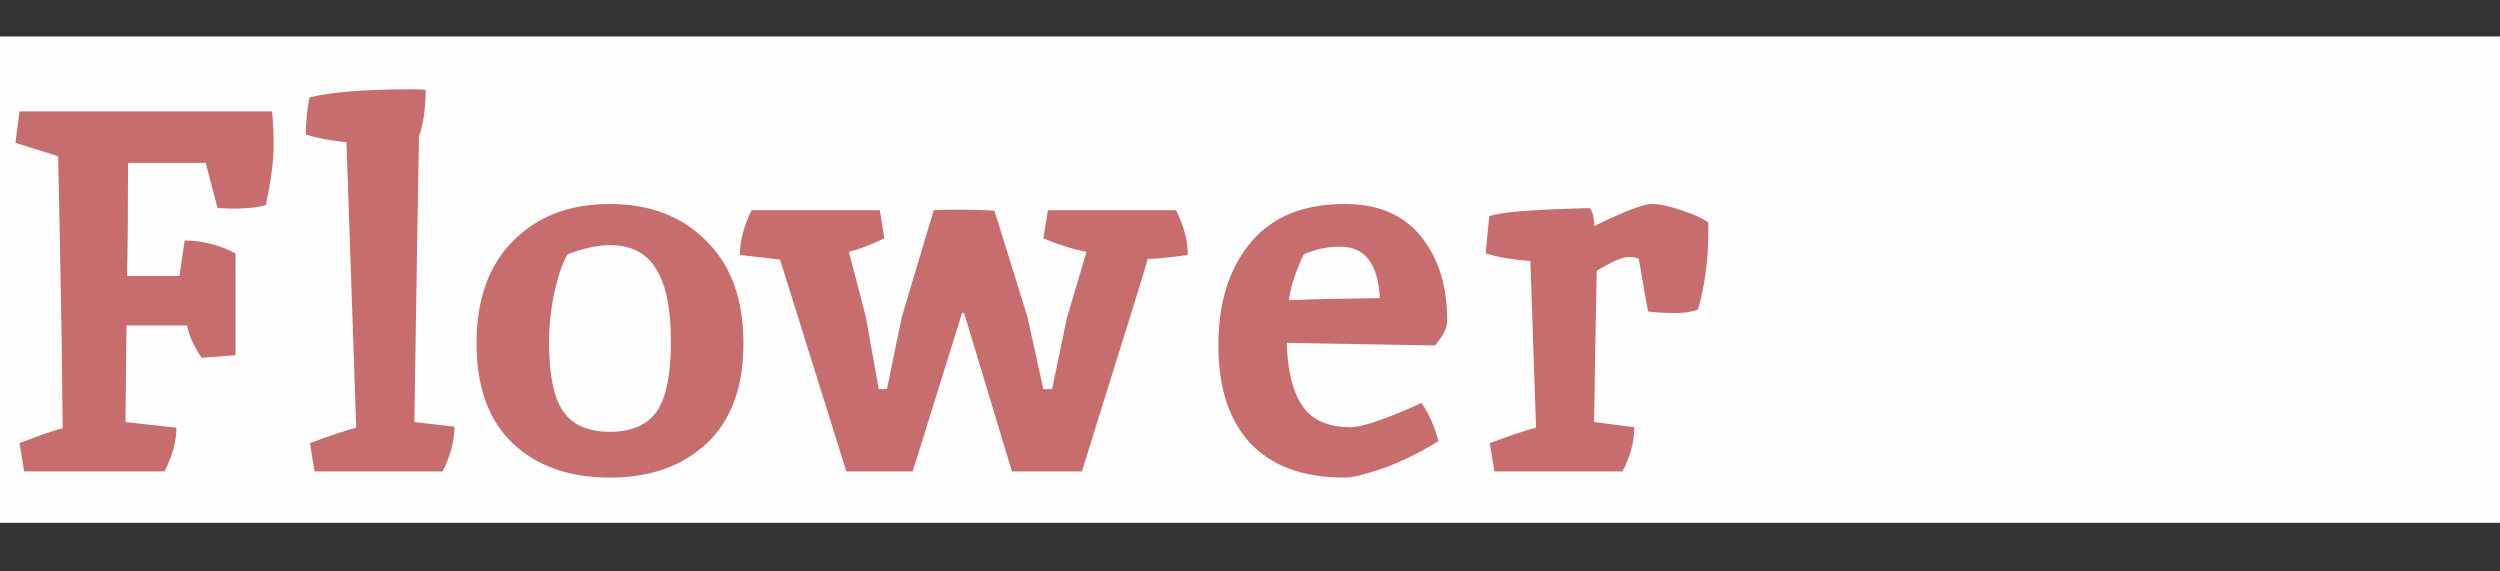 <svg width="175" height="40" viewBox="0 0 175 40" fill="none" xmlns="http://www.w3.org/2000/svg">
<rect x="0" y="0" width="175" height="40" fill="#333333" stroke="none"/>
<rect y="2.553" width="175" height="34.043" fill="#FFFEFE"/>
<path d="M8.964 11.4C8.964 14.76 8.94 17.4 8.892 19.32H12.564L12.924 16.836C14.148 16.836 15.336 17.136 16.488 17.736V24.864L14.112 25.044C13.536 24.18 13.2 23.424 13.104 22.776H8.856L8.784 29.544L12.348 29.94C12.348 30.876 12.072 31.896 11.52 33H1.692L1.368 31.02C2.928 30.42 3.936 30.072 4.392 29.976C4.368 28.56 4.344 26.568 4.32 24C4.224 18.24 4.14 13.884 4.068 10.932L1.08 9.996L1.368 7.8H19.044C19.116 8.448 19.152 9.276 19.152 10.284C19.152 11.268 18.972 12.624 18.612 14.352C18.084 14.52 17.28 14.604 16.2 14.604L15.408 14.568H15.228L14.4 11.4H8.964ZM28.932 6.252C29.388 6.252 29.676 6.264 29.796 6.288C29.796 7.536 29.64 8.628 29.328 9.564C29.304 11.052 29.268 13.152 29.22 15.864C29.124 21.816 29.052 26.376 29.004 29.544L31.812 29.868C31.812 30.852 31.536 31.896 30.984 33H22.02L21.696 31.02C23.184 30.468 24.264 30.108 24.936 29.94L24.252 9.96C23.124 9.84 22.176 9.66 21.408 9.42C21.408 8.532 21.492 7.668 21.66 6.828C23.076 6.444 25.5 6.252 28.932 6.252ZM42.681 17.16C41.817 17.16 40.833 17.376 39.729 17.808C39.417 18.288 39.117 19.14 38.829 20.364C38.565 21.564 38.433 22.776 38.433 24C38.433 26.256 38.769 27.864 39.441 28.824C40.113 29.76 41.193 30.228 42.681 30.228C44.193 30.228 45.285 29.76 45.957 28.824C46.629 27.864 46.965 26.232 46.965 23.928C46.965 21.6 46.617 19.896 45.921 18.816C45.249 17.712 44.169 17.16 42.681 17.16ZM42.681 14.28C45.489 14.28 47.745 15.144 49.449 16.872C51.177 18.576 52.041 20.964 52.041 24.036C52.041 27.084 51.189 29.412 49.485 31.02C47.781 32.628 45.513 33.432 42.681 33.432C39.849 33.432 37.581 32.628 35.877 31.02C34.197 29.412 33.357 27.084 33.357 24.036C33.357 20.964 34.209 18.576 35.913 16.872C37.617 15.144 39.873 14.28 42.681 14.28ZM65.364 14.712C65.676 14.688 66.276 14.676 67.164 14.676C68.076 14.676 68.892 14.7 69.612 14.748L71.916 22.164L73.032 27.24H73.644L74.688 22.236L76.056 17.628C75.24 17.484 74.232 17.172 73.032 16.692L73.356 14.712H82.32C82.872 15.816 83.148 16.86 83.148 17.844C82.212 17.988 81.276 18.084 80.34 18.132C79.788 20.004 78.936 22.764 77.784 26.412C76.656 30.036 75.972 32.232 75.732 33H70.836L67.488 21.912H67.344L63.888 33H59.244L54.6 18.168L51.792 17.844C51.792 16.86 52.068 15.816 52.62 14.712H61.584L61.908 16.692C60.924 17.148 60.096 17.46 59.424 17.628L60.612 22.2L61.512 27.24H62.088L63.132 22.164L65.364 14.712ZM94.537 29.904C95.353 29.904 97.009 29.34 99.505 28.212C100.033 28.98 100.429 29.868 100.693 30.876C99.373 31.692 98.077 32.328 96.805 32.784C95.557 33.216 94.669 33.432 94.141 33.432C91.237 33.432 89.029 32.628 87.517 31.02C86.029 29.412 85.285 27.132 85.285 24.18C85.285 21.204 86.029 18.816 87.517 17.016C89.005 15.192 91.213 14.28 94.141 14.28C96.469 14.28 98.245 15.036 99.469 16.548C100.693 18.06 101.305 20.028 101.305 22.452C101.305 22.956 101.017 23.532 100.441 24.18L90.073 24C90.121 25.92 90.481 27.384 91.153 28.392C91.825 29.4 92.953 29.904 94.537 29.904ZM93.817 17.268C92.905 17.268 92.053 17.448 91.261 17.808C90.709 18.96 90.361 20.028 90.217 21.012C92.089 20.94 94.213 20.892 96.589 20.868C96.469 18.468 95.545 17.268 93.817 17.268ZM114.723 18.168C114.675 18.048 114.435 17.988 114.003 17.988C113.571 17.988 112.827 18.312 111.771 18.96C111.675 23.664 111.615 27.192 111.591 29.544L114.399 29.904C114.399 30.936 114.123 31.968 113.571 33H104.607L104.283 31.02C105.771 30.468 106.851 30.108 107.523 29.94L107.127 18.276C105.879 18.18 104.835 18 103.995 17.736L104.247 15.144C104.895 14.856 107.235 14.664 111.267 14.568C111.483 14.784 111.591 15.204 111.591 15.828C113.703 14.796 115.035 14.28 115.587 14.28C116.163 14.28 116.859 14.424 117.675 14.712C118.515 14.976 119.151 15.264 119.583 15.576V16.188C119.583 18.156 119.343 19.98 118.863 21.66C118.455 21.828 117.915 21.912 117.243 21.912C116.571 21.912 115.947 21.876 115.371 21.804C115.299 21.492 115.083 20.28 114.723 18.168Z" fill="#B03030" fill-opacity="0.7"/>
</svg>
